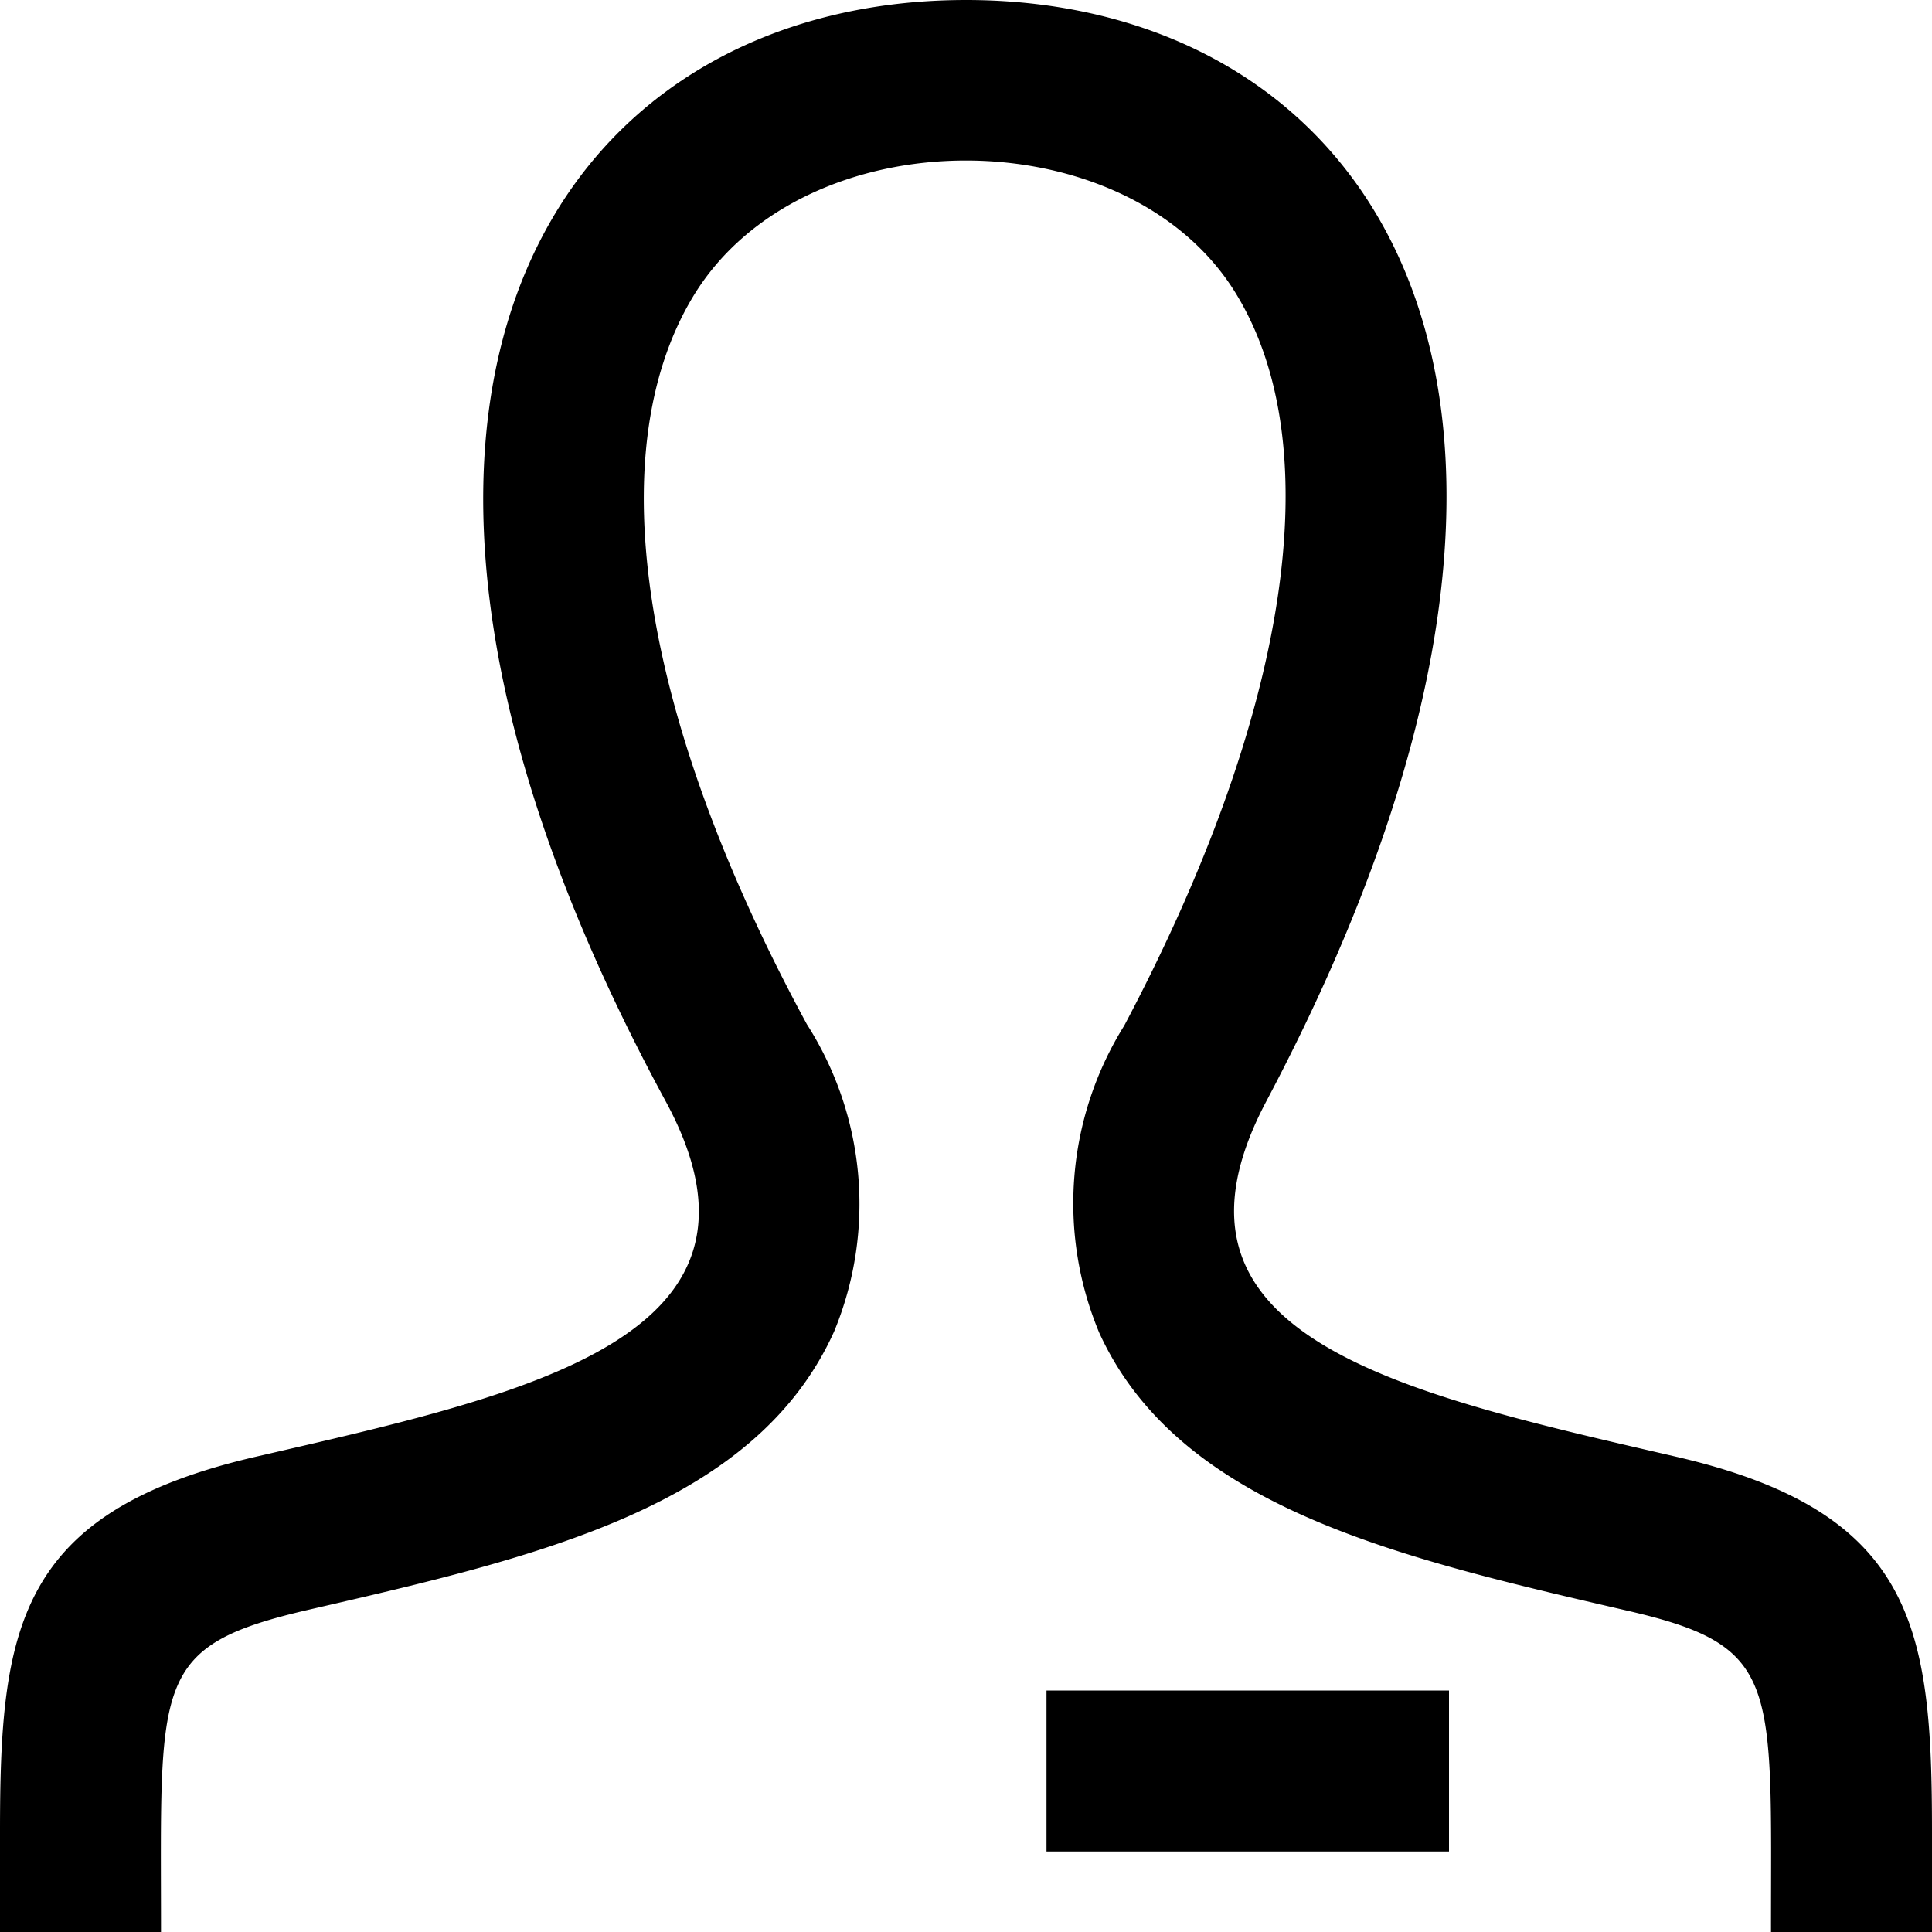 <svg xmlns="http://www.w3.org/2000/svg" width="24" height="24" viewBox="0 0 24 24"><path d="M24,24H22c0-3.1.119-3.55-1.761-3.986-2.877-.664-5.594-1.291-6.584-3.458a4.168,4.168,0,0,1,.31-3.814c2.042-3.857,2.554-7.165,1.4-9.076C14.027,1.437,9.955,1.425,8.6,3.7c-1.154,1.937-.635,5.227,1.424,9.025a4.143,4.143,0,0,1,.338,3.815c-.982,2.178-3.675,2.8-6.525,3.456C1.875,20.45,2,20.866,2,24h-2l0-1.241c0-2.52.2-3.975,3.178-4.663,3.365-.777,6.688-1.473,5.09-4.418C3.535,4.949,6.918,0,12,0c4.983,0,8.451,4.766,3.732,13.678-1.551,2.928,1.65,3.624,5.09,4.418C23.8,18.784,24,20.239,24,22.759L24,24Zm-6-3H13v2h5Z"/></svg>